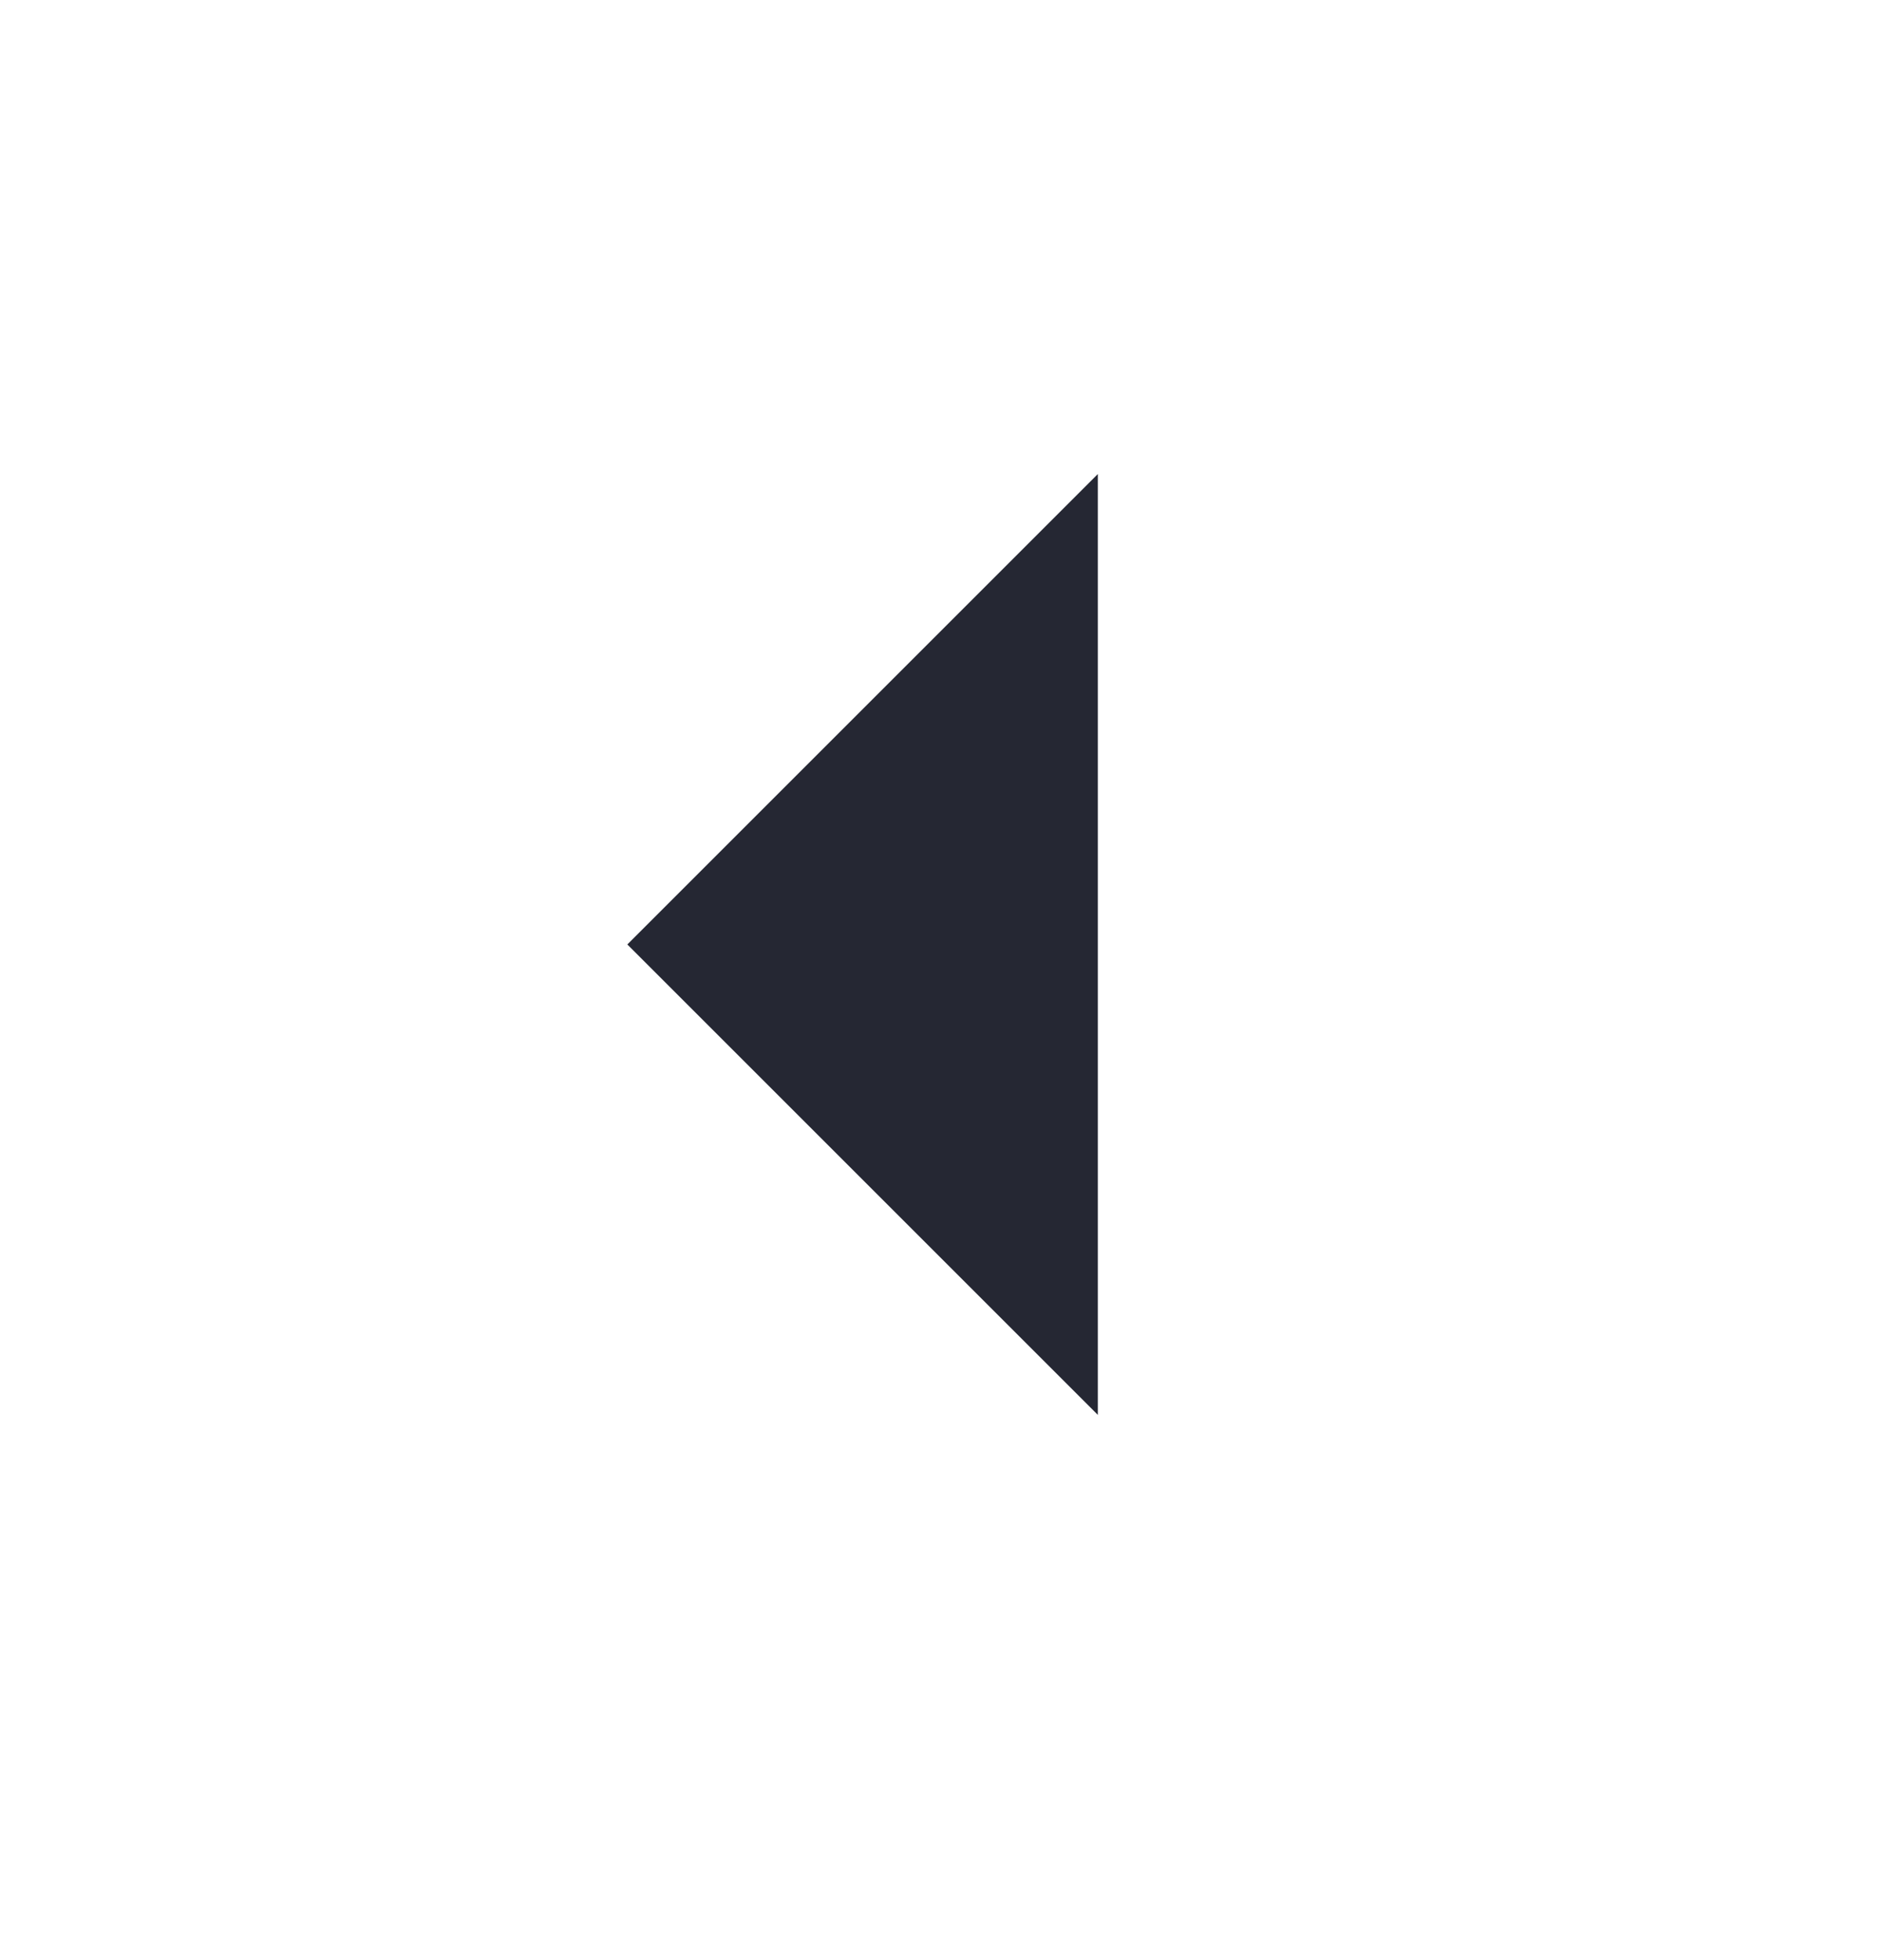 <?xml version="1.0" encoding="UTF-8"?>
<svg width="24px" height="25px" viewBox="0 0 24 25" version="1.1" xmlns="http://www.w3.org/2000/svg" xmlns:xlink="http://www.w3.org/1999/xlink">
    <title>61A5DD1E-664E-420C-8BEE-69E7DE41513E@3x</title>
    <g id="Staffing-Agency-Panel" stroke="none" stroke-width="1" fill="none" fill-rule="evenodd">
        <g id="13_Dashboard-" transform="translate(-1117, -354)">
            <g id="Shifts_listing" transform="translate(300, 321)">
                <g id="Group-11" transform="translate(333, 14)">
                    <g id="Group-21-Copy-3" transform="translate(476, 0)">
                        <g id="arrow-down-s-fill" transform="translate(20, 31.046) rotate(90) translate(-20, -31.046) translate(8, 19.046)">
                            <polygon id="Path" points="0 0 24 0 24 24 0 24"></polygon>
                            <polygon id="Path" fill="#252733" fill-rule="nonzero" points="12 16 6 10 18 10"></polygon>
                        </g>
                    </g>
                </g>
            </g>
        </g>
    </g>
</svg>